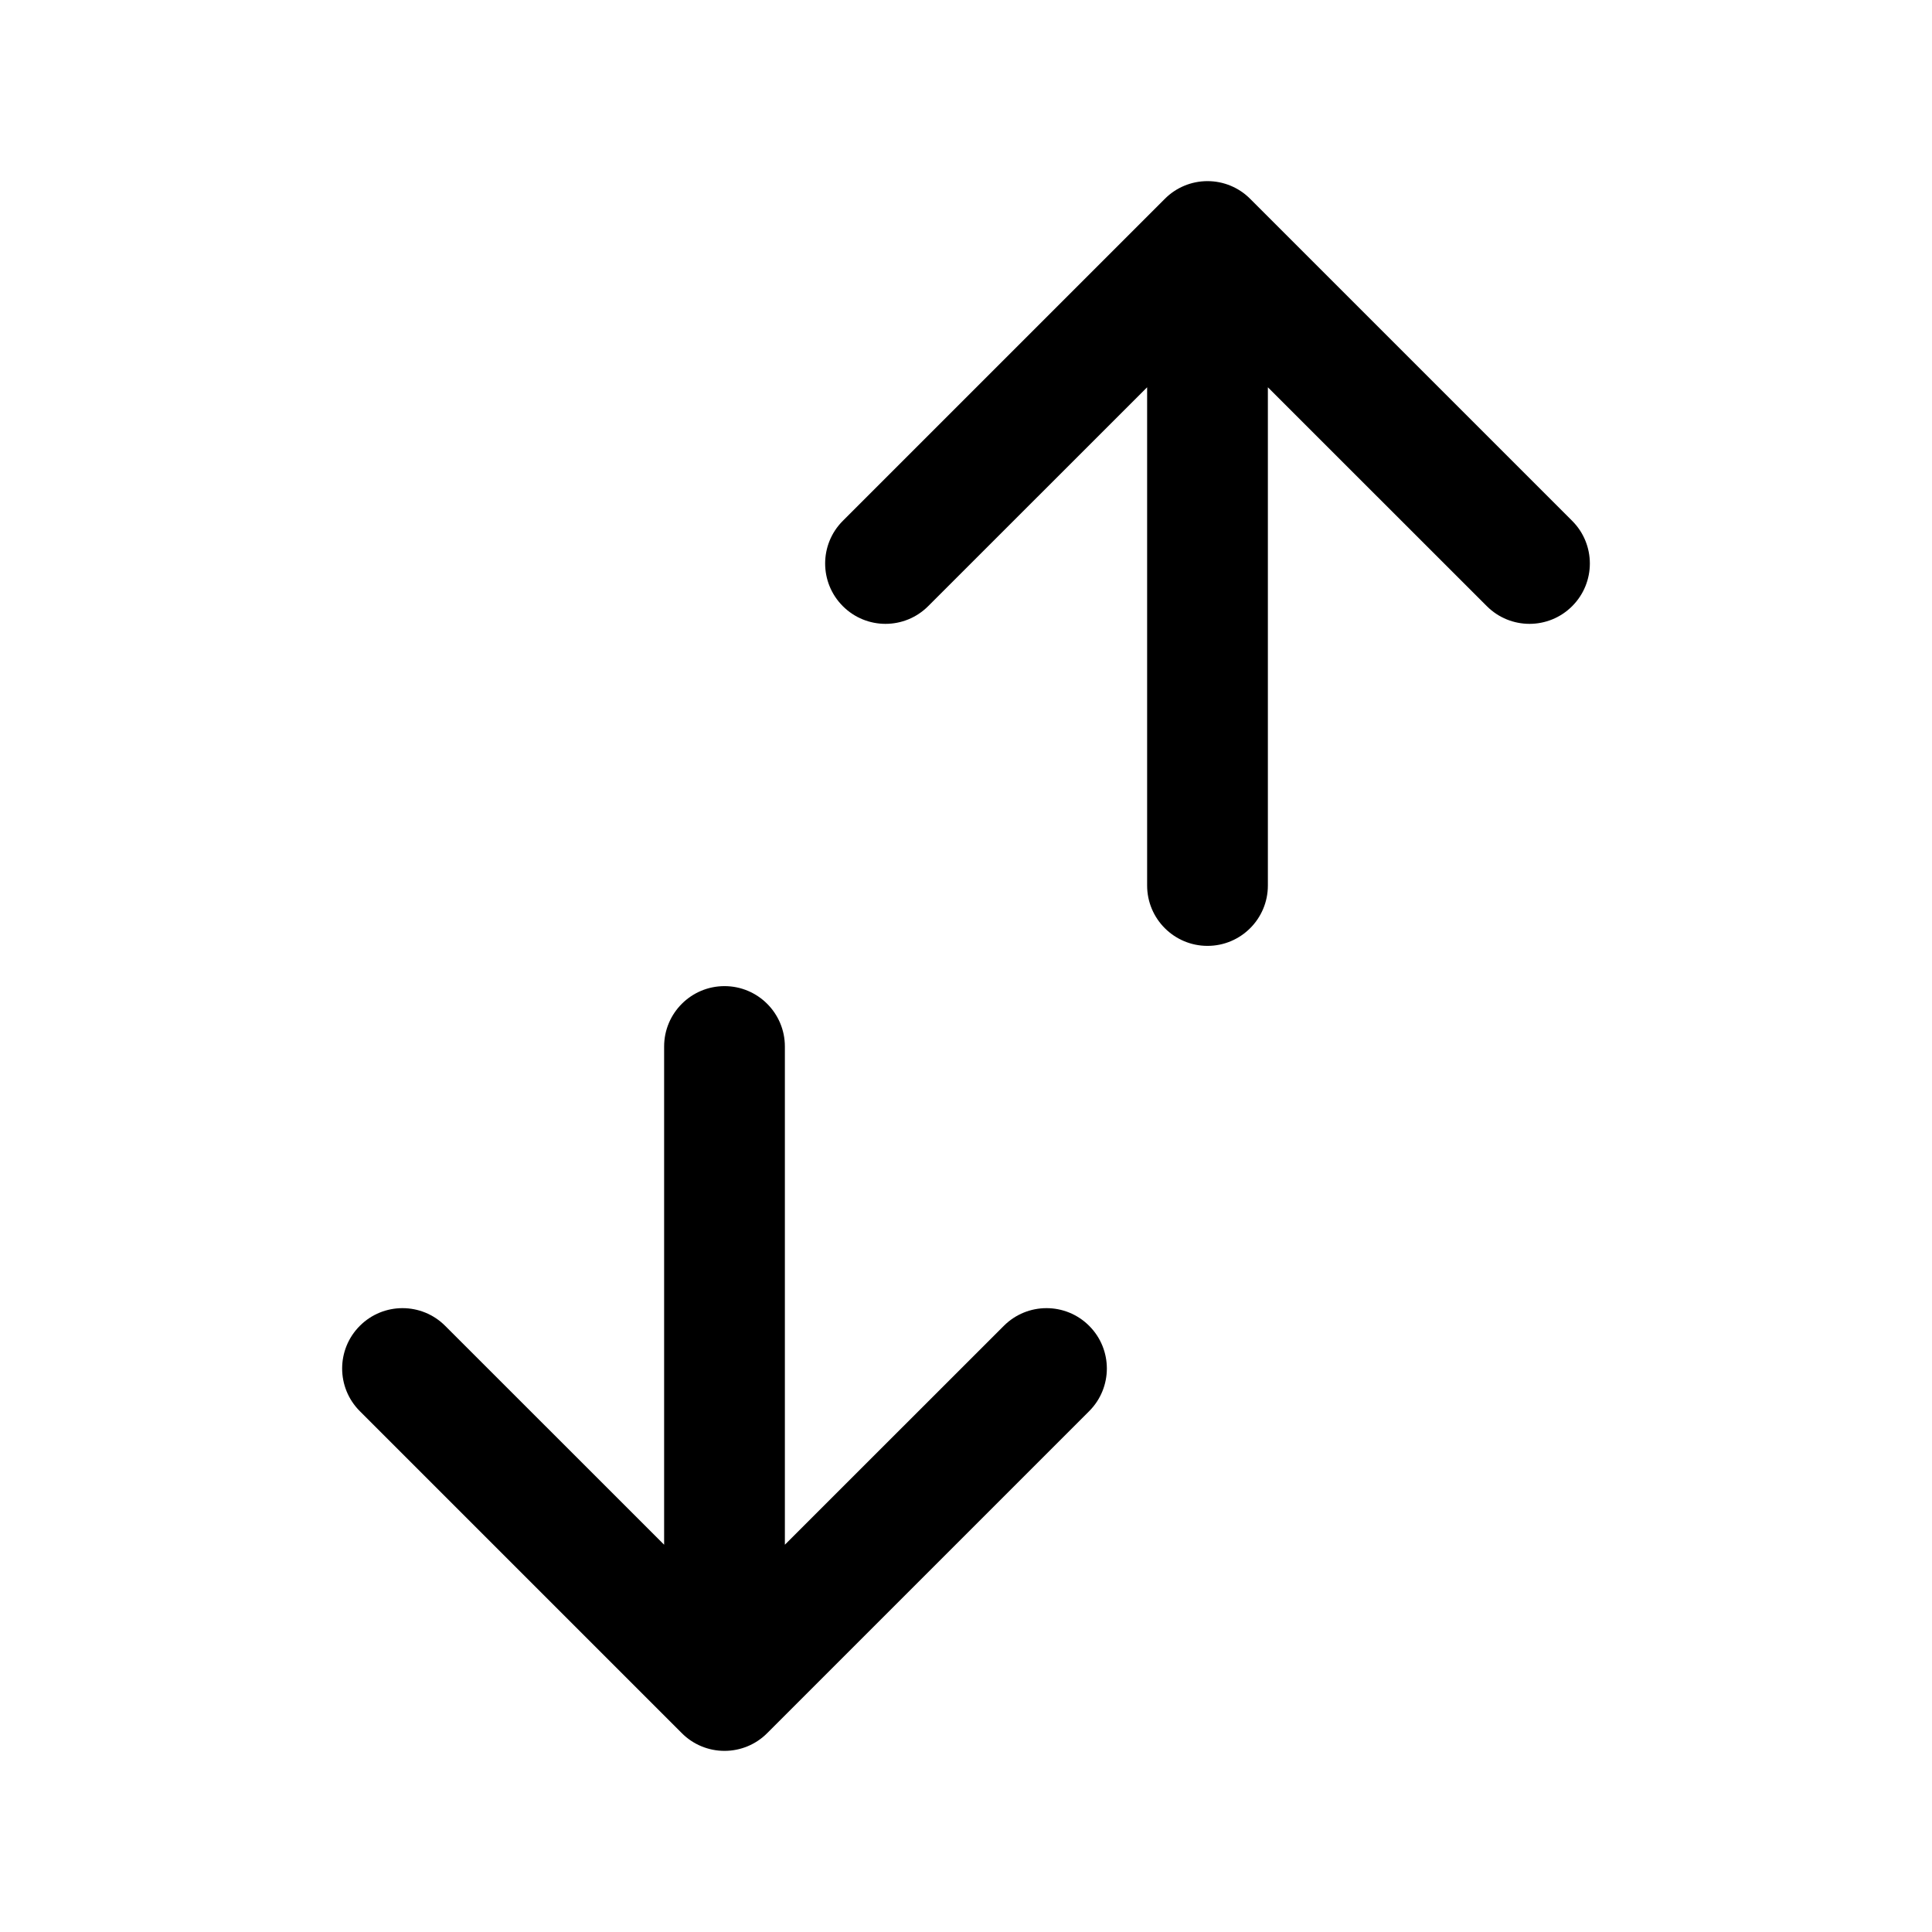 <svg width="24" height="24" viewBox="0 0 24 24" fill="none" xmlns="http://www.w3.org/2000/svg">
<path fill-rule="evenodd" clip-rule="evenodd" d="M15 2.25C15.199 2.25 15.39 2.329 15.53 2.47L19.53 6.47C19.823 6.763 19.823 7.237 19.53 7.53C19.237 7.823 18.763 7.823 18.47 7.53L15.75 4.811V11C15.75 11.414 15.414 11.75 15 11.75C14.586 11.75 14.25 11.414 14.25 11L14.25 4.811L11.53 7.53C11.237 7.823 10.763 7.823 10.47 7.53C10.177 7.237 10.177 6.763 10.47 6.47L14.47 2.47C14.61 2.329 14.801 2.25 15 2.25Z" fill="black"/>
<path fill-rule="evenodd" clip-rule="evenodd" d="M9 21.75C8.801 21.75 8.61 21.671 8.47 21.53L4.47 17.53C4.177 17.237 4.177 16.763 4.47 16.47C4.763 16.177 5.237 16.177 5.53 16.47L8.25 19.189V13C8.25 12.586 8.586 12.25 9 12.25C9.414 12.25 9.75 12.586 9.75 13L9.75 19.189L12.47 16.47C12.763 16.177 13.237 16.177 13.53 16.47C13.823 16.763 13.823 17.237 13.53 17.53L9.53 21.53C9.39 21.671 9.199 21.75 9 21.75Z" fill="black"/>
</svg>